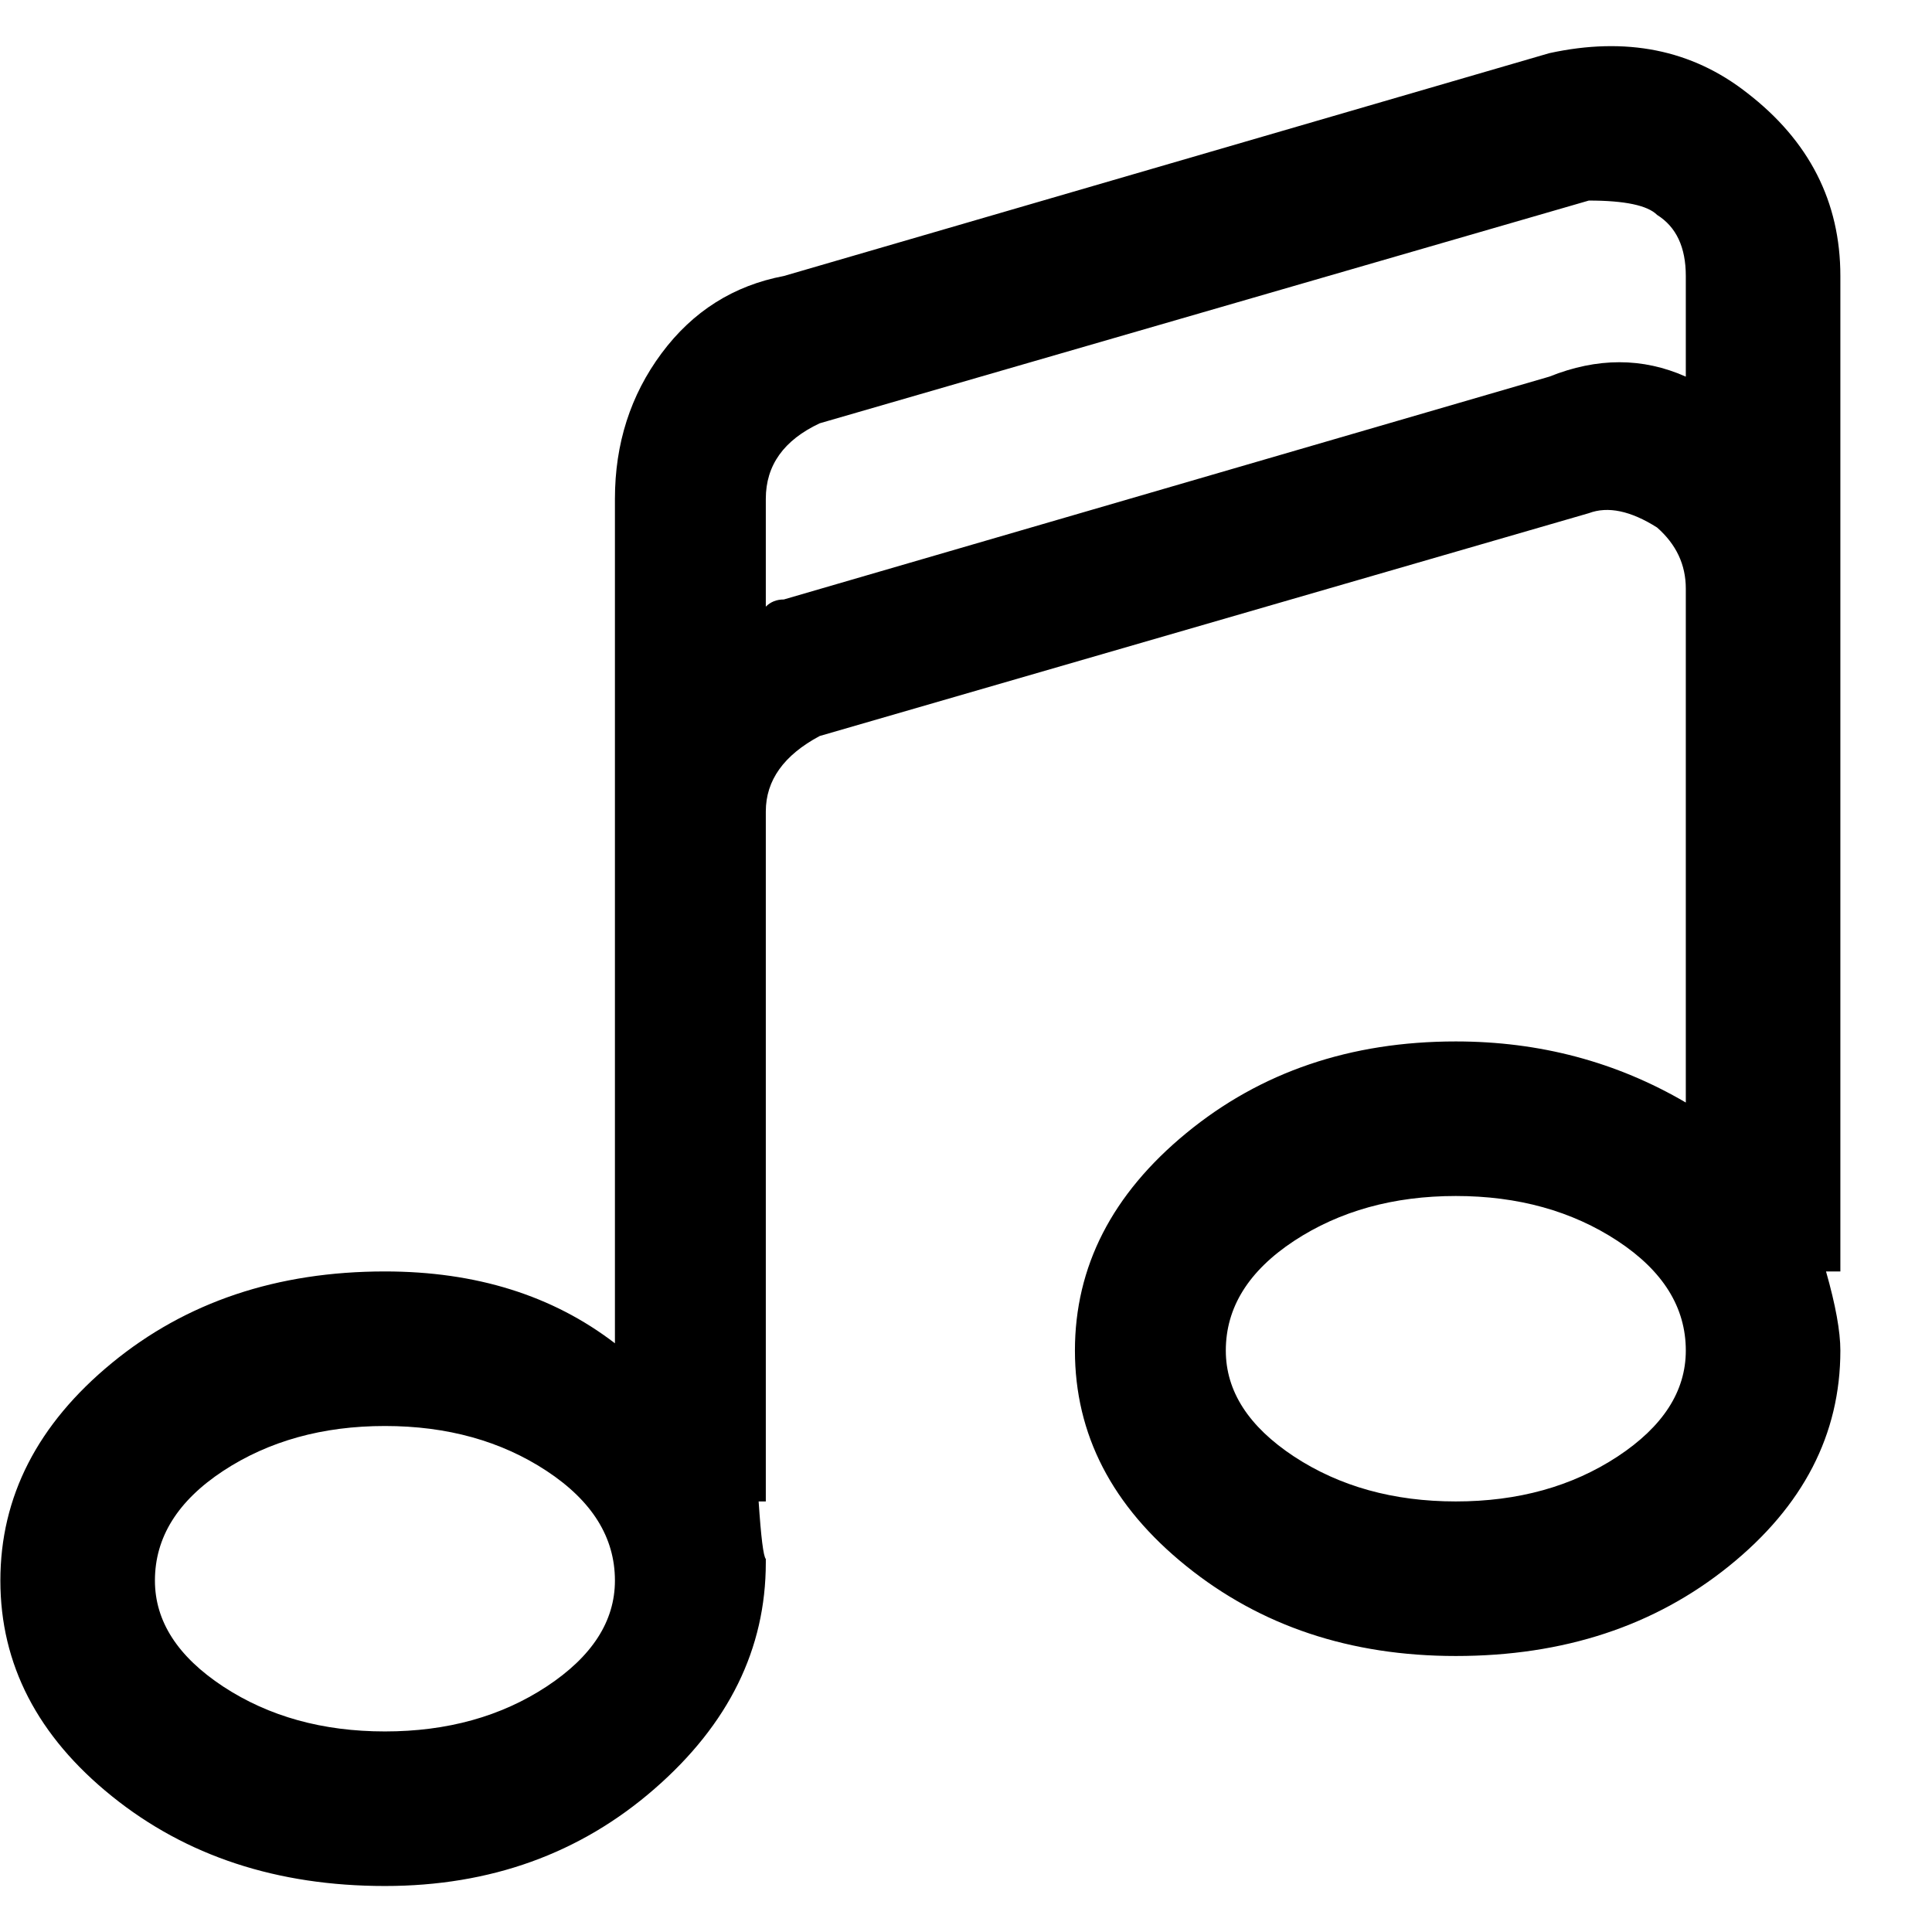 <svg width="21" height="21" viewBox="0 0 21 21" fill="none" xmlns="http://www.w3.org/2000/svg">
<g id="ps:music" clip-path="url(#clip0_3015_4698)">
<path id="Vector" d="M18.988 1.008C18.389 0.539 17.673 0.396 16.84 0.578L8.52 3C7.973 3.104 7.53 3.384 7.191 3.84C6.853 4.295 6.684 4.823 6.684 5.422V14.601C6.007 14.081 5.173 13.82 4.184 13.82C3.012 13.82 2.022 14.152 1.215 14.816C0.408 15.48 0.004 16.268 0.004 17.18C0.004 18.091 0.408 18.872 1.215 19.523C2.022 20.174 3.012 20.5 4.184 20.5C5.329 20.5 6.306 20.148 7.113 19.445C7.921 18.742 8.324 17.922 8.324 16.984V16.945C8.298 16.919 8.272 16.711 8.246 16.32H8.324V8.82C8.324 8.482 8.52 8.208 8.91 8L17.27 5.578C17.478 5.5 17.725 5.552 18.012 5.734C18.22 5.917 18.324 6.138 18.324 6.398V11.984C17.569 11.542 16.736 11.32 15.824 11.32C14.678 11.32 13.702 11.652 12.895 12.316C12.087 12.98 11.684 13.768 11.684 14.68C11.684 15.591 12.087 16.372 12.895 17.023C13.702 17.674 14.678 18 15.824 18C16.996 18 17.986 17.674 18.793 17.023C19.6 16.372 20.004 15.591 20.004 14.68C20.004 14.471 19.952 14.185 19.848 13.82H20.004V3C20.004 2.193 19.665 1.529 18.988 1.008ZM4.184 18.82C3.507 18.82 2.921 18.657 2.426 18.332C1.931 18.006 1.684 17.622 1.684 17.18C1.684 16.711 1.931 16.314 2.426 15.988C2.921 15.663 3.507 15.5 4.184 15.5C4.861 15.5 5.447 15.663 5.941 15.988C6.436 16.314 6.684 16.711 6.684 17.18C6.684 17.622 6.436 18.006 5.941 18.332C5.447 18.657 4.861 18.82 4.184 18.82ZM15.824 16.32C15.147 16.32 14.561 16.157 14.066 15.832C13.572 15.506 13.324 15.122 13.324 14.68C13.324 14.211 13.572 13.814 14.066 13.488C14.561 13.163 15.147 13 15.824 13C16.501 13 17.087 13.163 17.582 13.488C18.077 13.814 18.324 14.211 18.324 14.68C18.324 15.122 18.077 15.506 17.582 15.832C17.087 16.157 16.501 16.32 15.824 16.32ZM16.84 4.094L8.52 6.516C8.441 6.516 8.376 6.542 8.324 6.594V5.422C8.324 5.057 8.52 4.784 8.91 4.601L17.27 2.18C17.66 2.18 17.908 2.232 18.012 2.336C18.22 2.466 18.324 2.687 18.324 3V4.094C17.855 3.885 17.361 3.885 16.84 4.094Z" fill="currentColor"/>
</g>
<defs>
<clipPath id="clip0_3015_4698">
<rect width="20" height="20" fill="white" transform="translate(0.004 0.5)"/>
</clipPath>
</defs>
</svg>
